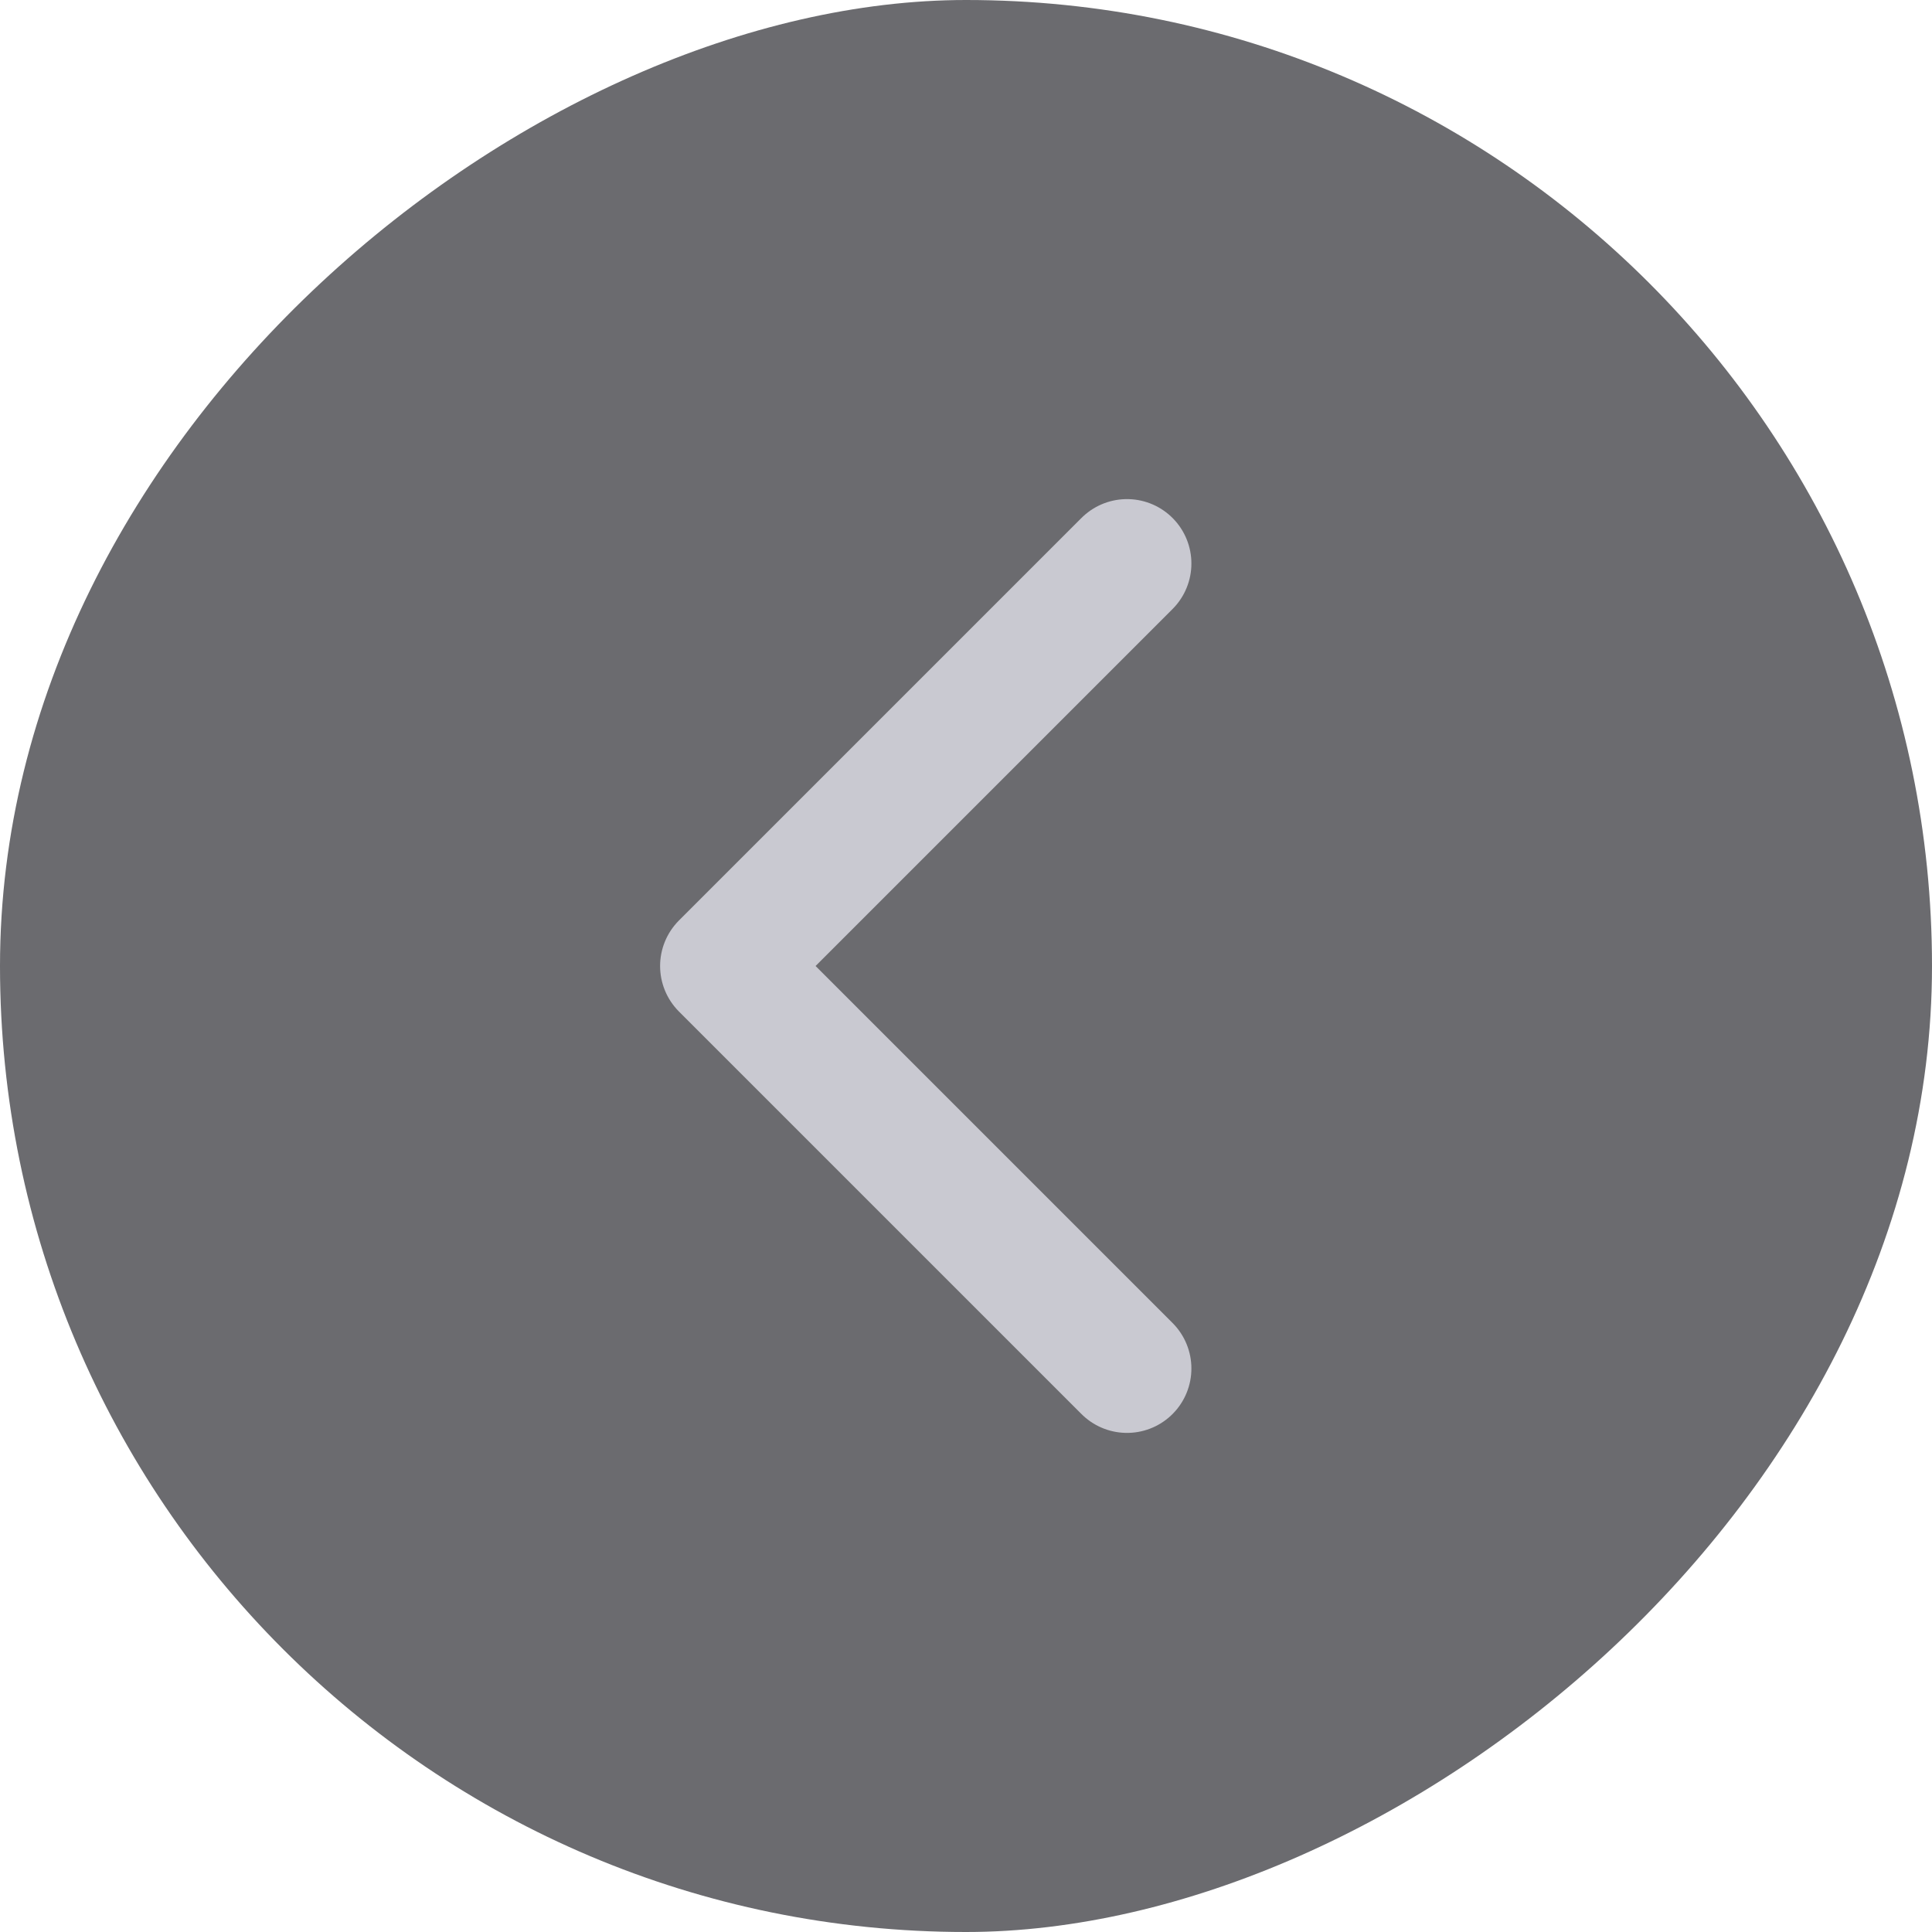 <svg width="30" height="30" viewBox="0 0 30 30" fill="none" xmlns="http://www.w3.org/2000/svg">
<rect y="30" width="30" height="30" rx="15" transform="rotate(-90 0 30)" fill="#6B6B6F"/>
<path d="M17.5 8.75L11.25 15L17.5 21.25" stroke="#C9C9D1" stroke-width="2" stroke-linecap="round" stroke-linejoin="round"/>
</svg>
